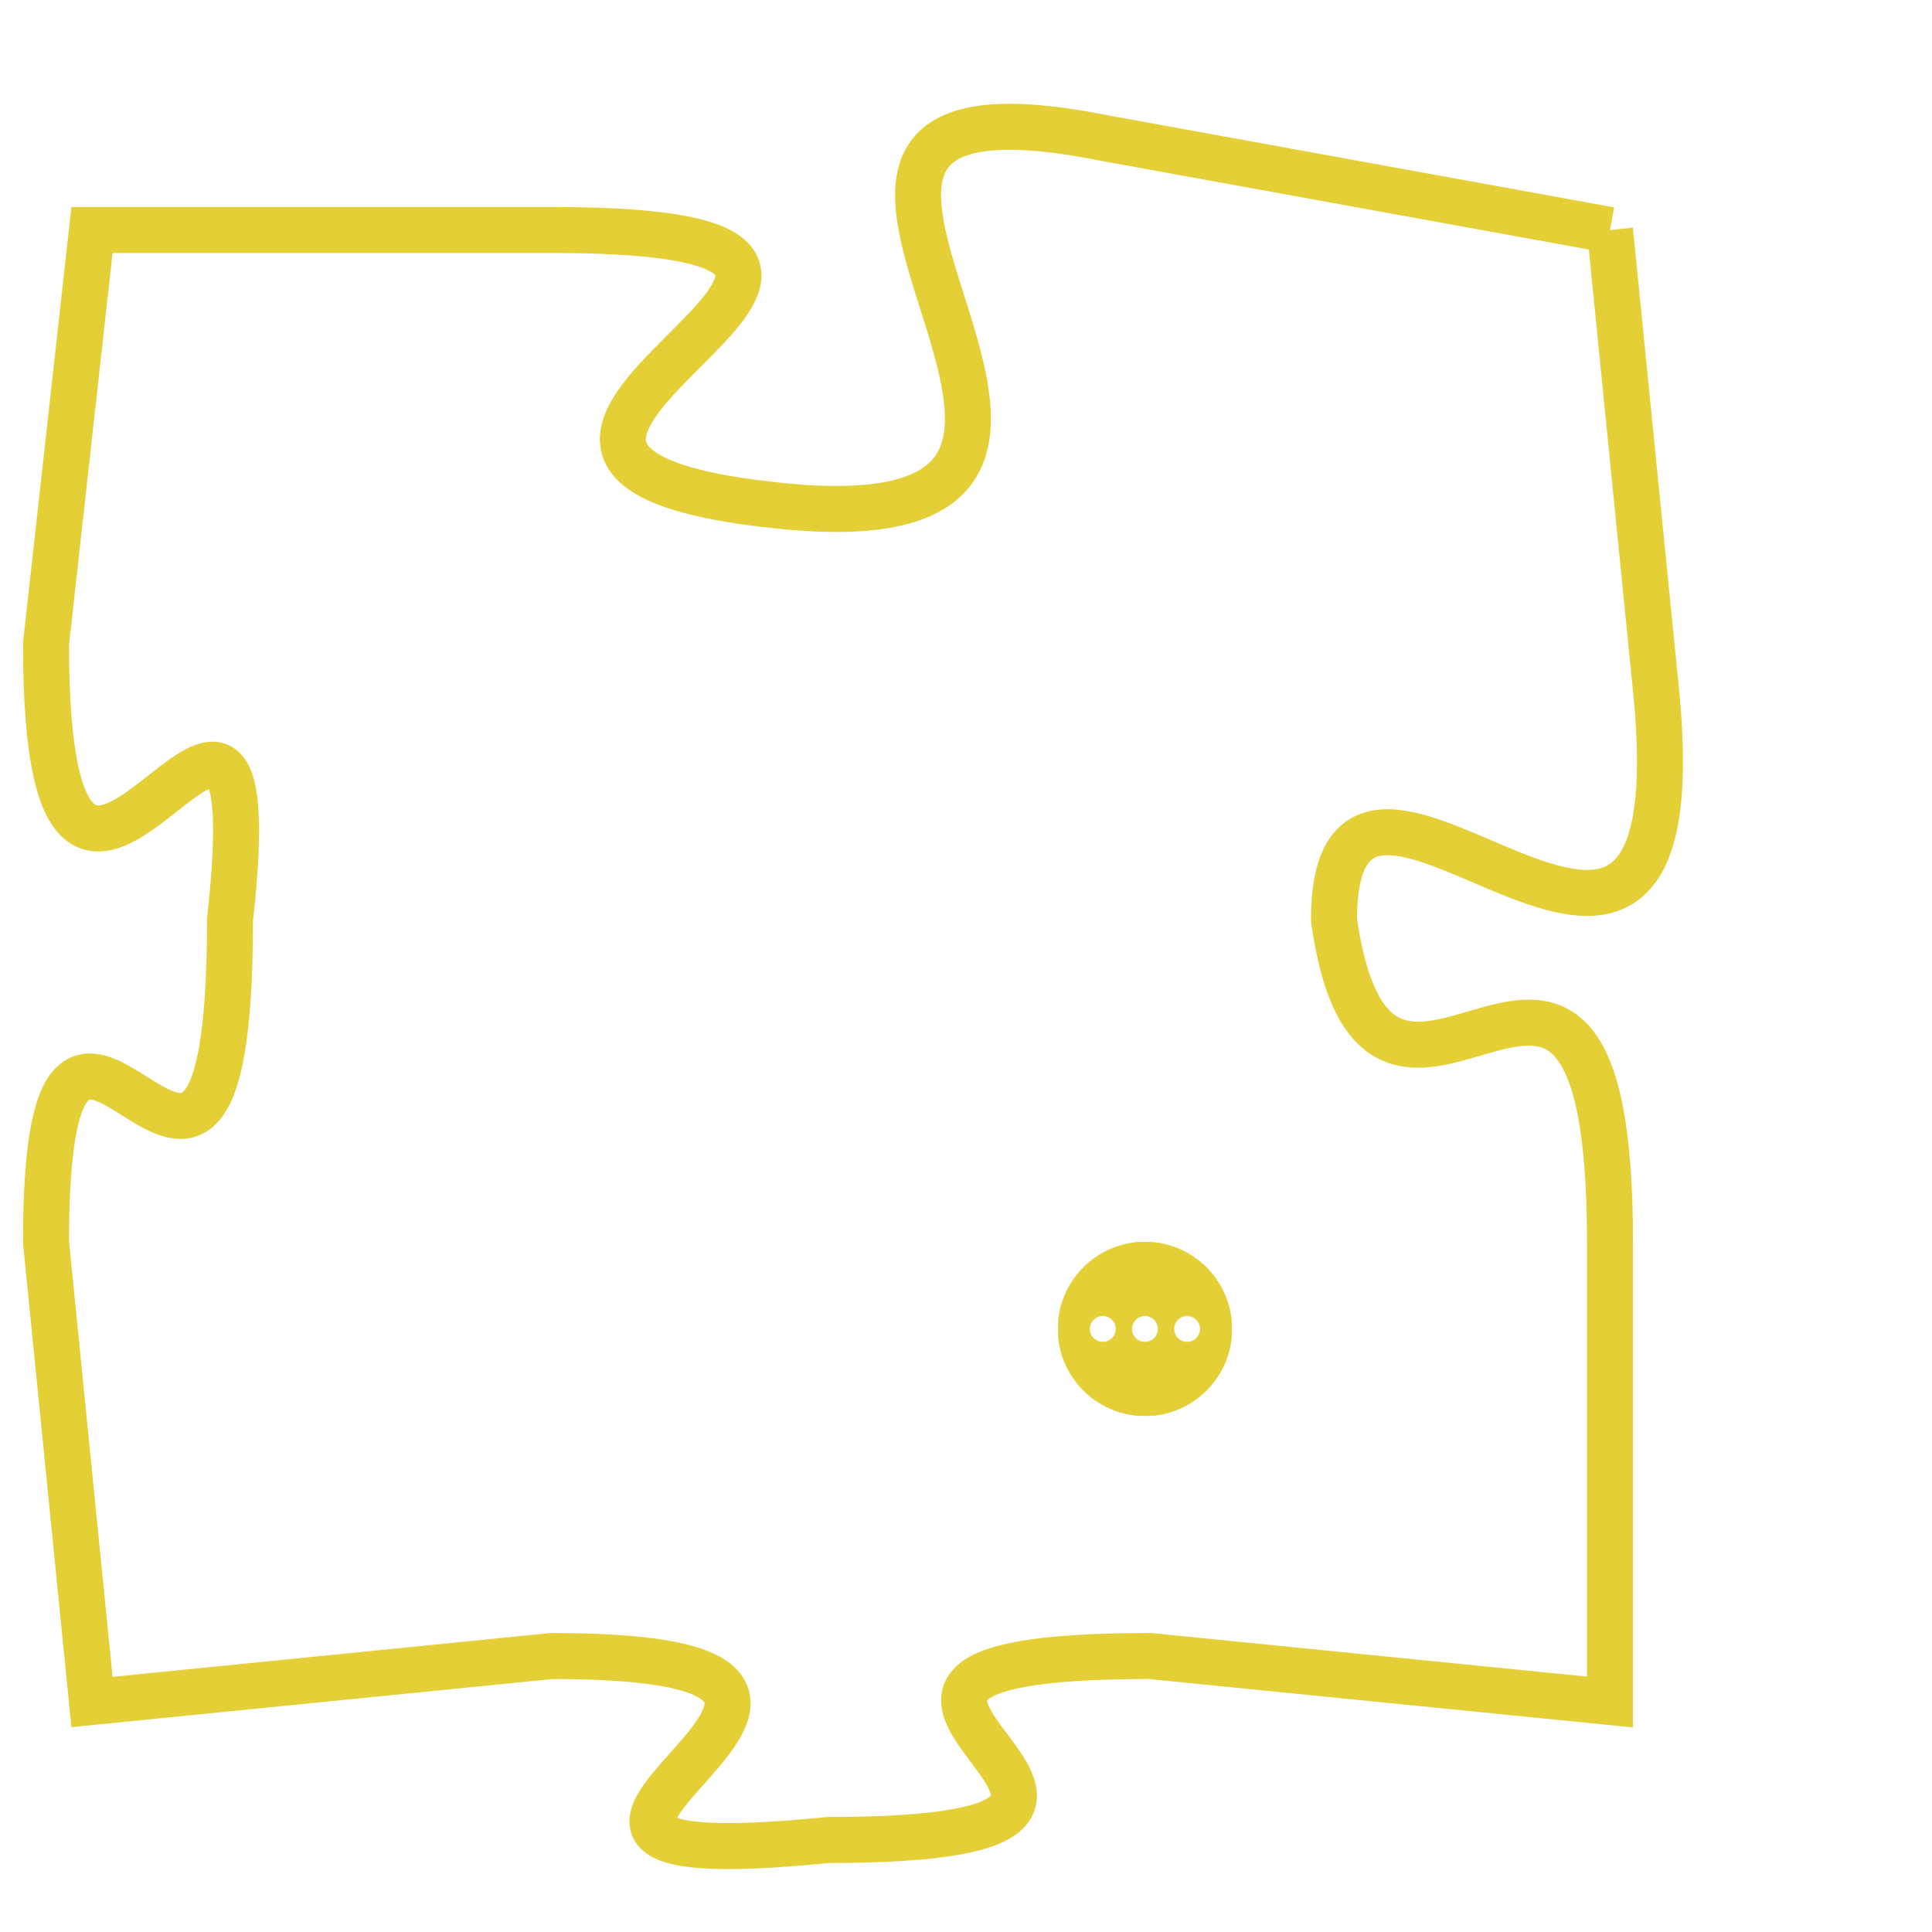 <svg version="1.1" xmlns="http://www.w3.org/2000/svg" xmlns:xlink="http://www.w3.org/1999/xlink" fill="transparent" x="0" y="0" width="350" height="350" preserveAspectRatio="xMinYMin slice"><style type="text/css">.links{fill:transparent;stroke: #E4CF37;}.links:hover{fill:#63D272; opacity:0.4;}</style><defs><g id="allt"><path id="t8959" d="M3960,2176 L3949,2174 C3939,2172 3952,2183 3942,2182 C3932,2181 3948,2176 3937,2176 L3927,2176 3927,2176 L3926,2185 C3926,2195 3931,2182 3930,2191 C3930,2201 3926,2189 3926,2198 L3927,2208 3927,2208 L3937,2207 C3947,2207 3933,2212 3943,2211 C3953,2211 3940,2207 3950,2207 L3960,2208 3960,2208 L3960,2198 C3960,2188 3955,2198 3954,2191 C3954,2185 3962,2196 3961,2186 L3960,2176"/></g><clipPath id="c" clipRule="evenodd" fill="transparent"><use href="#t8959"/></clipPath></defs><svg viewBox="3925 2171 38 42" preserveAspectRatio="xMinYMin meet"><svg width="4380" height="2430"><g><image crossorigin="anonymous" x="0" y="0" href="https://nftpuzzle.license-token.com/assets/completepuzzle.svg" width="100%" height="100%" /><g class="links"><use href="#t8959"/></g></g></svg><svg x="3948" y="2198" height="9%" width="9%" viewBox="0 0 330 330"><g><a xlink:href="https://nftpuzzle.license-token.com/" class="links"><title>See the most innovative NFT based token software licensing project</title><path fill="#E4CF37" id="more" d="M165,0C74.019,0,0,74.019,0,165s74.019,165,165,165s165-74.019,165-165S255.981,0,165,0z M85,190 c-13.785,0-25-11.215-25-25s11.215-25,25-25s25,11.215,25,25S98.785,190,85,190z M165,190c-13.785,0-25-11.215-25-25 s11.215-25,25-25s25,11.215,25,25S178.785,190,165,190z M245,190c-13.785,0-25-11.215-25-25s11.215-25,25-25 c13.785,0,25,11.215,25,25S258.785,190,245,190z"></path></a></g></svg></svg></svg>